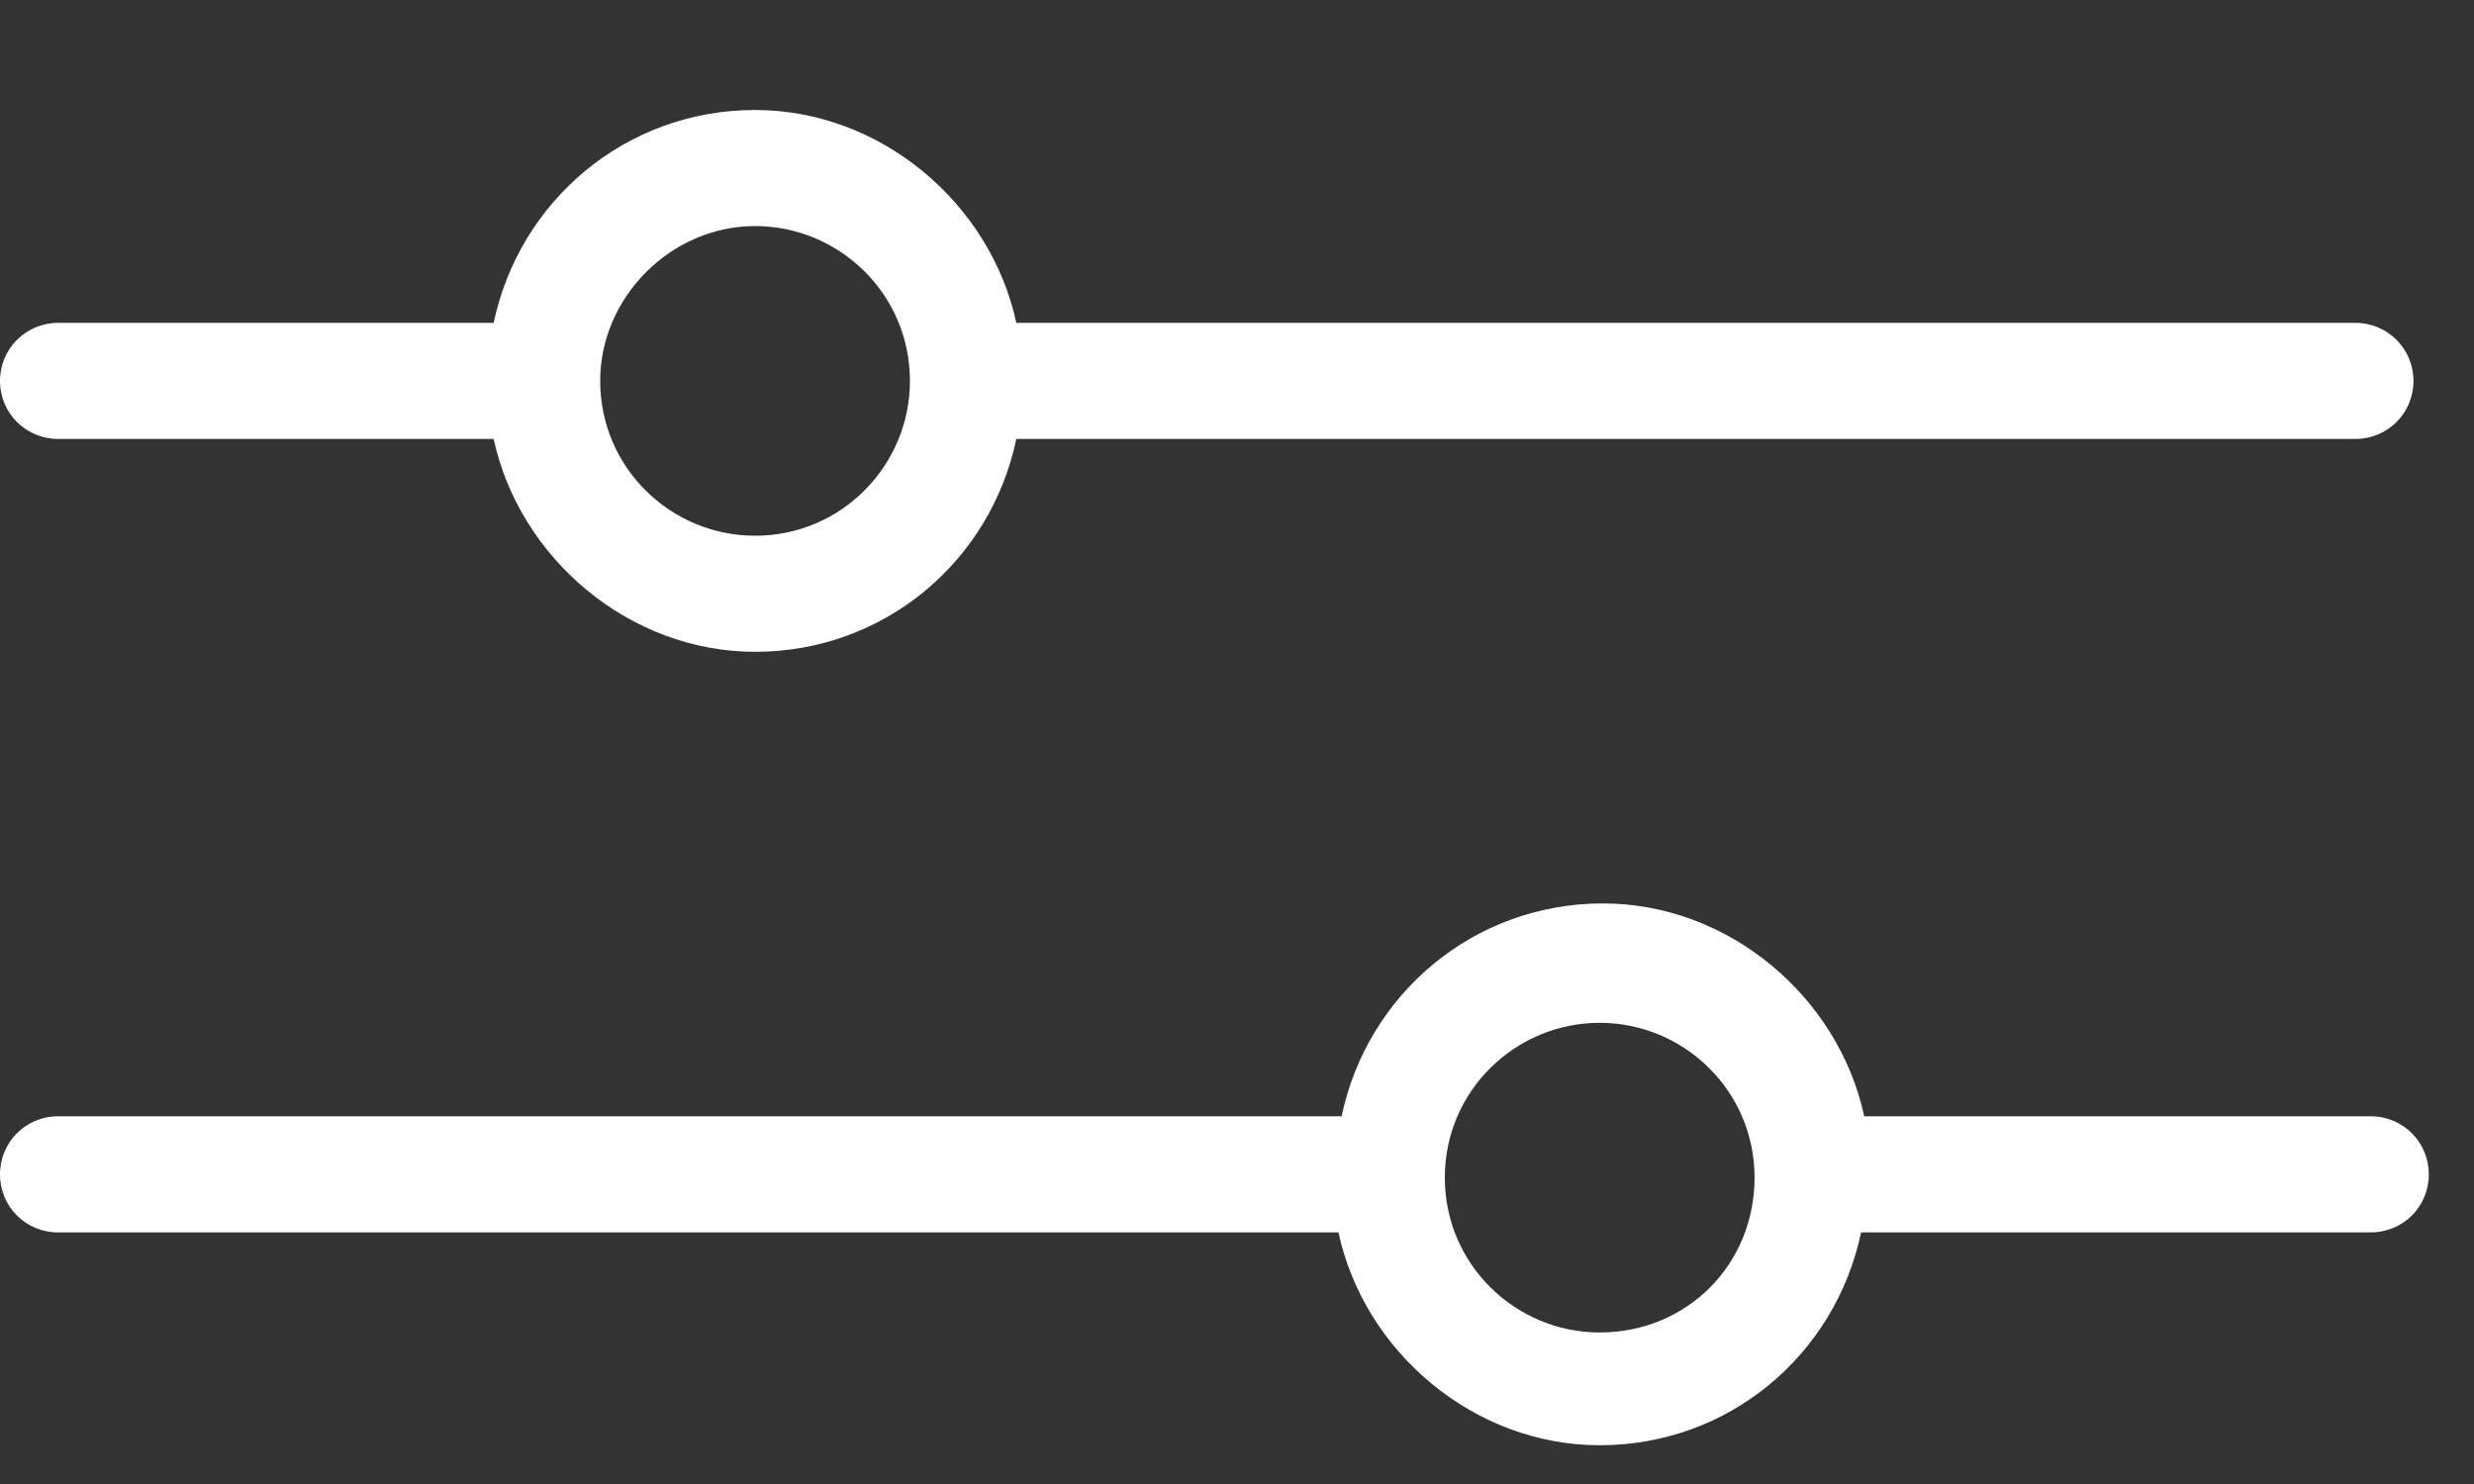 <svg width="15" height="9" viewBox="0 0 15 9" fill="none" xmlns="http://www.w3.org/2000/svg">
<rect x="0" y="0" width="15" height="9" fill="#333333" stroke="none"/>
<path d="M14.281 1.958H6.162C6.006 1.234 5.341 0.667 4.578 0.667C3.796 0.667 3.15 1.215 2.993 1.958H0.353C0.157 1.958 0 2.115 0 2.31C0 2.506 0.157 2.662 0.353 2.662H2.993C3.15 3.386 3.815 3.953 4.578 3.953C5.36 3.953 6.006 3.406 6.162 2.662H14.281C14.476 2.662 14.633 2.506 14.633 2.31C14.633 2.115 14.476 1.958 14.281 1.958ZM4.578 3.249C4.069 3.249 3.639 2.838 3.639 2.31C3.639 1.802 4.069 1.371 4.578 1.371C5.087 1.371 5.517 1.782 5.517 2.31C5.517 2.819 5.106 3.249 4.578 3.249Z" fill="#ffffff"/>
<path d="M14.374 6.77H11.303C11.147 6.046 10.482 5.479 9.719 5.479C8.936 5.479 8.291 6.027 8.134 6.77H0.352C0.156 6.77 0 6.927 0 7.122C0 7.318 0.156 7.474 0.352 7.474H8.115C8.271 8.198 8.936 8.765 9.699 8.765C10.482 8.765 11.127 8.218 11.284 7.474H14.374C14.57 7.474 14.726 7.318 14.726 7.122C14.726 6.927 14.57 6.77 14.374 6.77ZM9.699 8.081C9.19 8.081 8.76 7.67 8.76 7.142C8.76 6.614 9.19 6.203 9.699 6.203C10.208 6.203 10.638 6.614 10.638 7.142C10.638 7.67 10.227 8.081 9.699 8.081Z" fill="#ffffff"/>
</svg>
